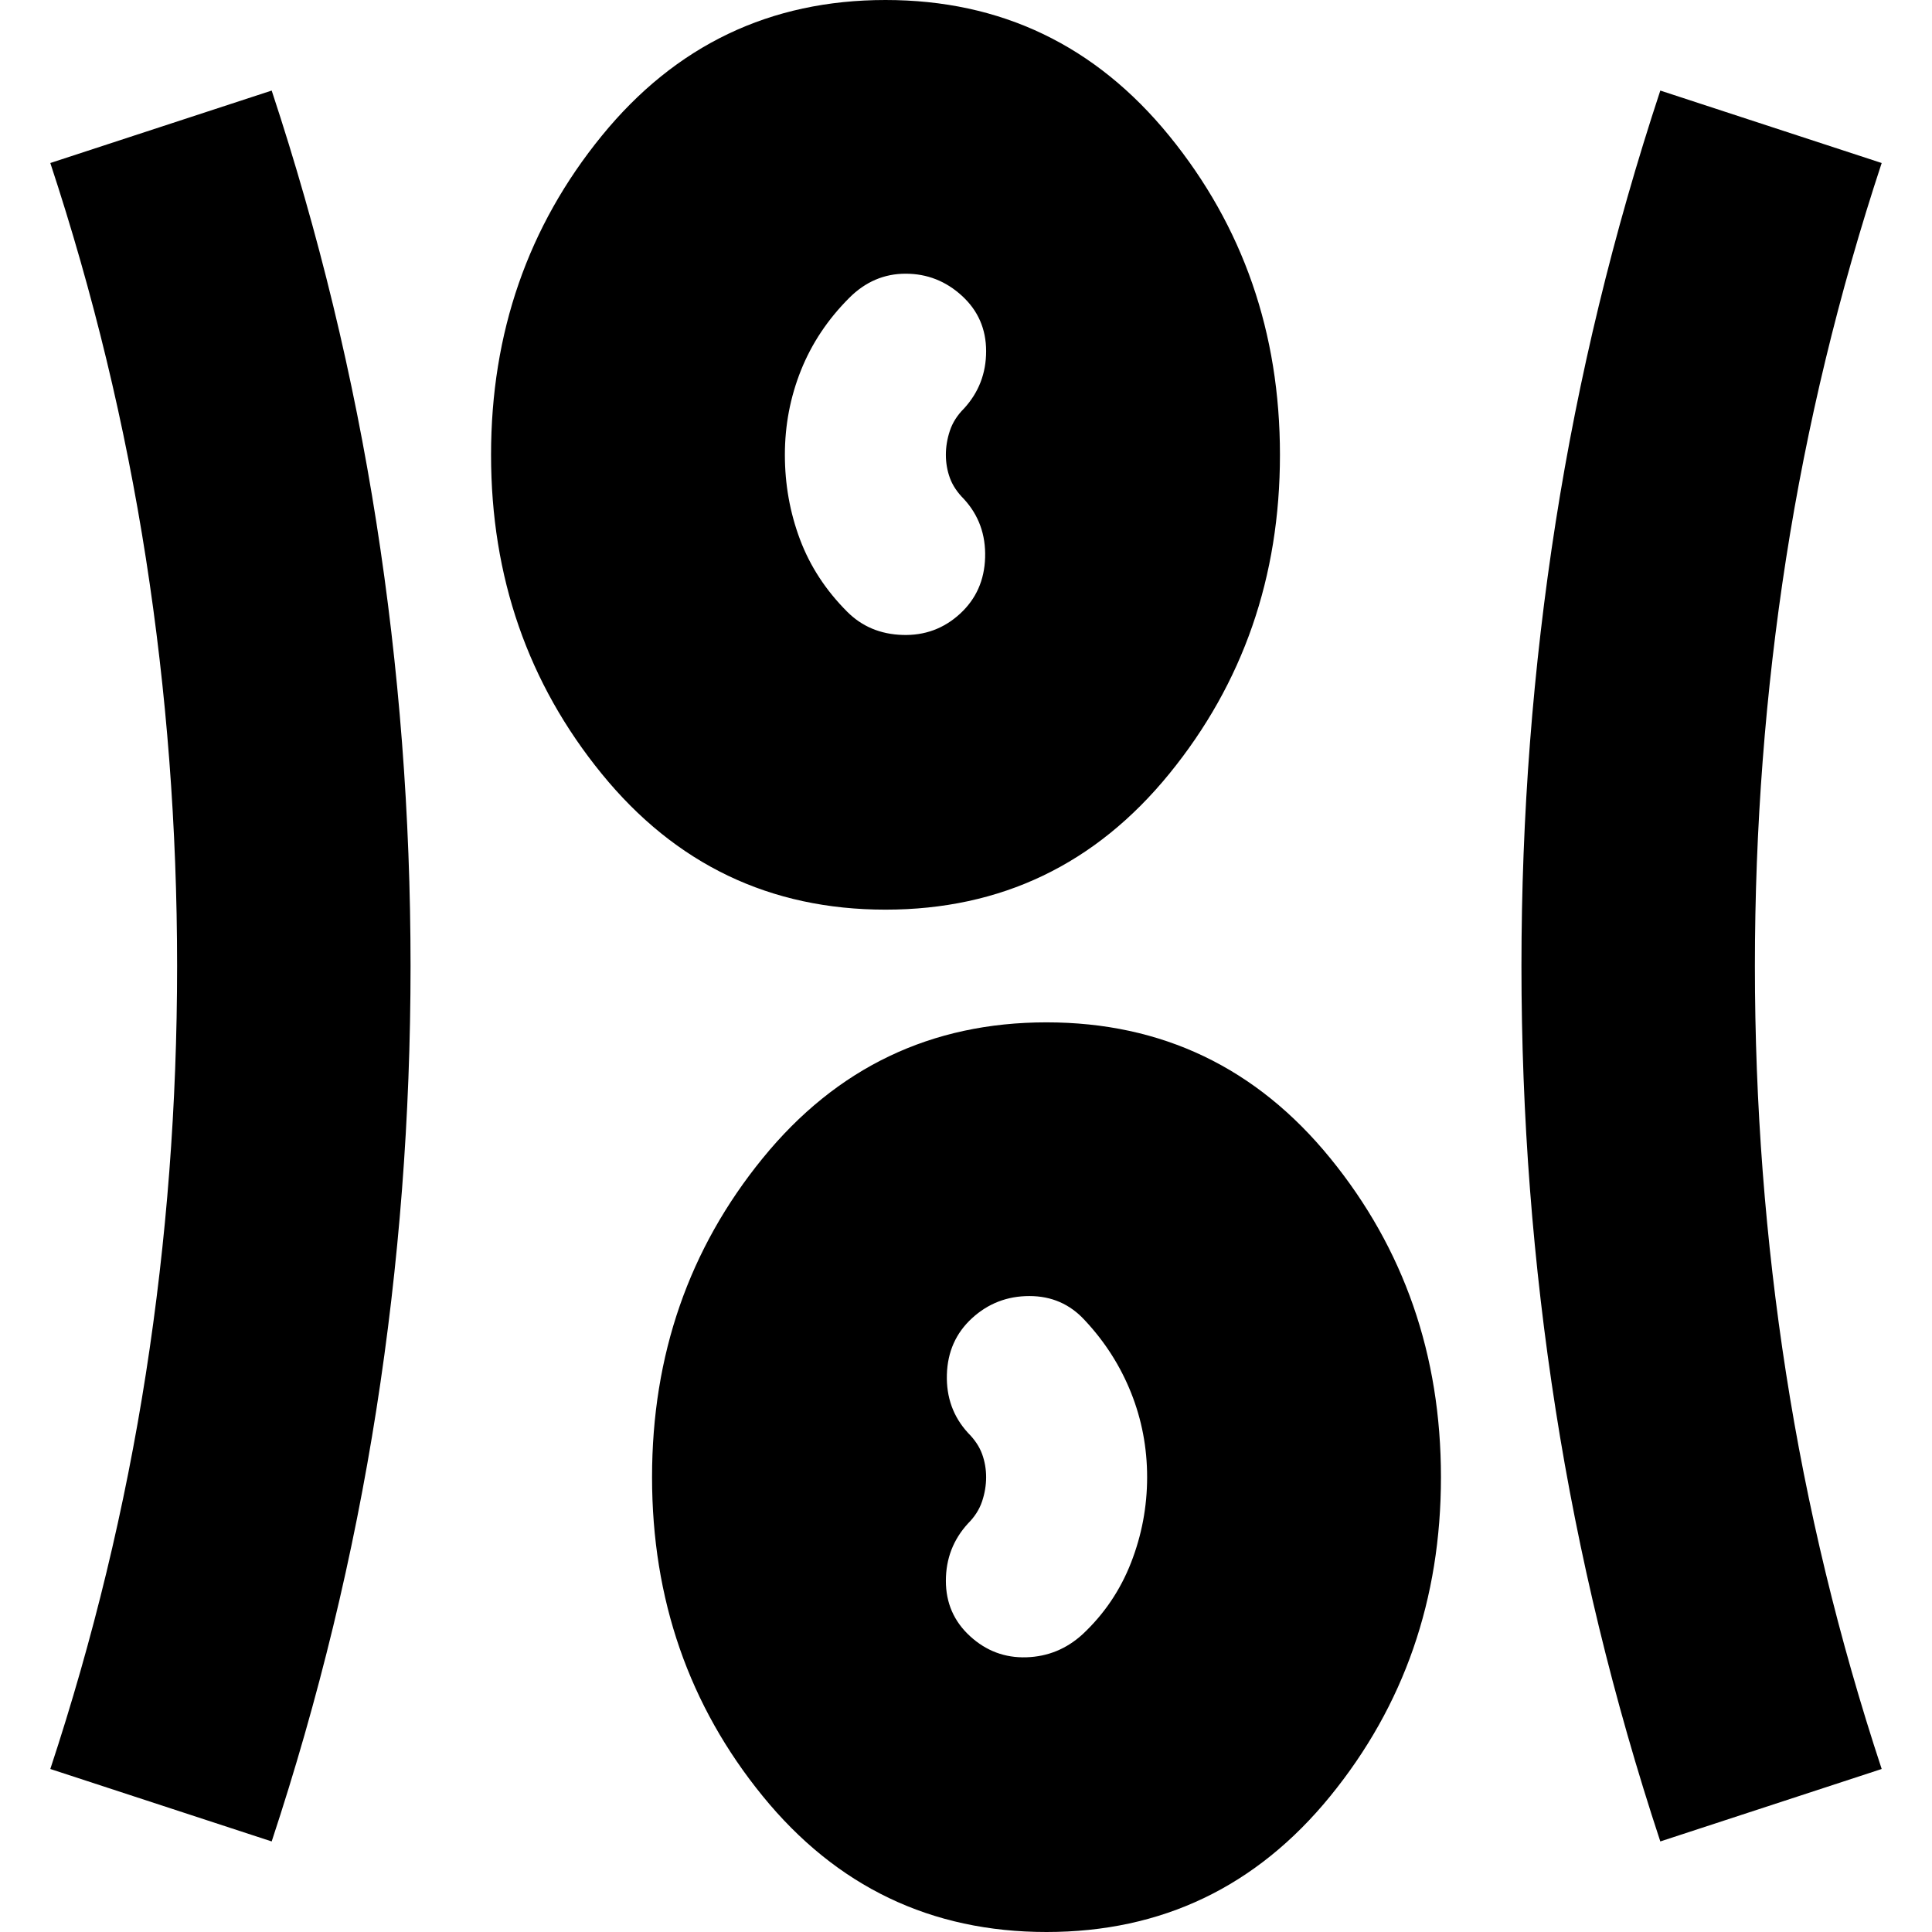 <svg xmlns="http://www.w3.org/2000/svg" height="24" viewBox="0 -960 960 960" width="24"><path d="M520 0q-86 0-141-67.5T324-226q0-91 55-158.5T520-452q86 0 141 67.5T716-226q0 91-55 158.5T520 0ZM135-45 25-81q32-97 47.5-196.5T88-480q0-103-15.5-202.5T25-879l110-36q35 106 52 214.5T204-480q0 112-17 220.5T135-45Zm690 0q-35-106-52-214.5T756-480q0-112 17-220.5T825-915l110 36q-32 97-47.5 196.5T872-480q0 103 15.5 202.5T935-81L825-45ZM482-147q12 11 28 10.5t28-11.5q16-15 24-35.5t8-42.5q0-22-8-42t-23-36q-11-12-27.5-12T483-305q-12 11-12.5 28t10.5 29q5 5 7 10.5t2 11.5q0 6-2 12t-7 11q-11 12-11 28.5t12 27.5Zm-42-361q-86 0-141-67.5T244-734q0-91 55-158.5T440-960q86 0 141 67.5T636-734q0 91-55 158.5T440-508Zm37-147q12-11 12.5-28T479-712q-5-5-7-10.5t-2-11.5q0-6 2-12t7-11q11-12 11-28.5T478-813q-12-11-28-11t-28 12q-16 16-24 36t-8 42q0 22 7.5 42t23.5 36q11 11 27.5 11.5T477-655Z"/></svg>